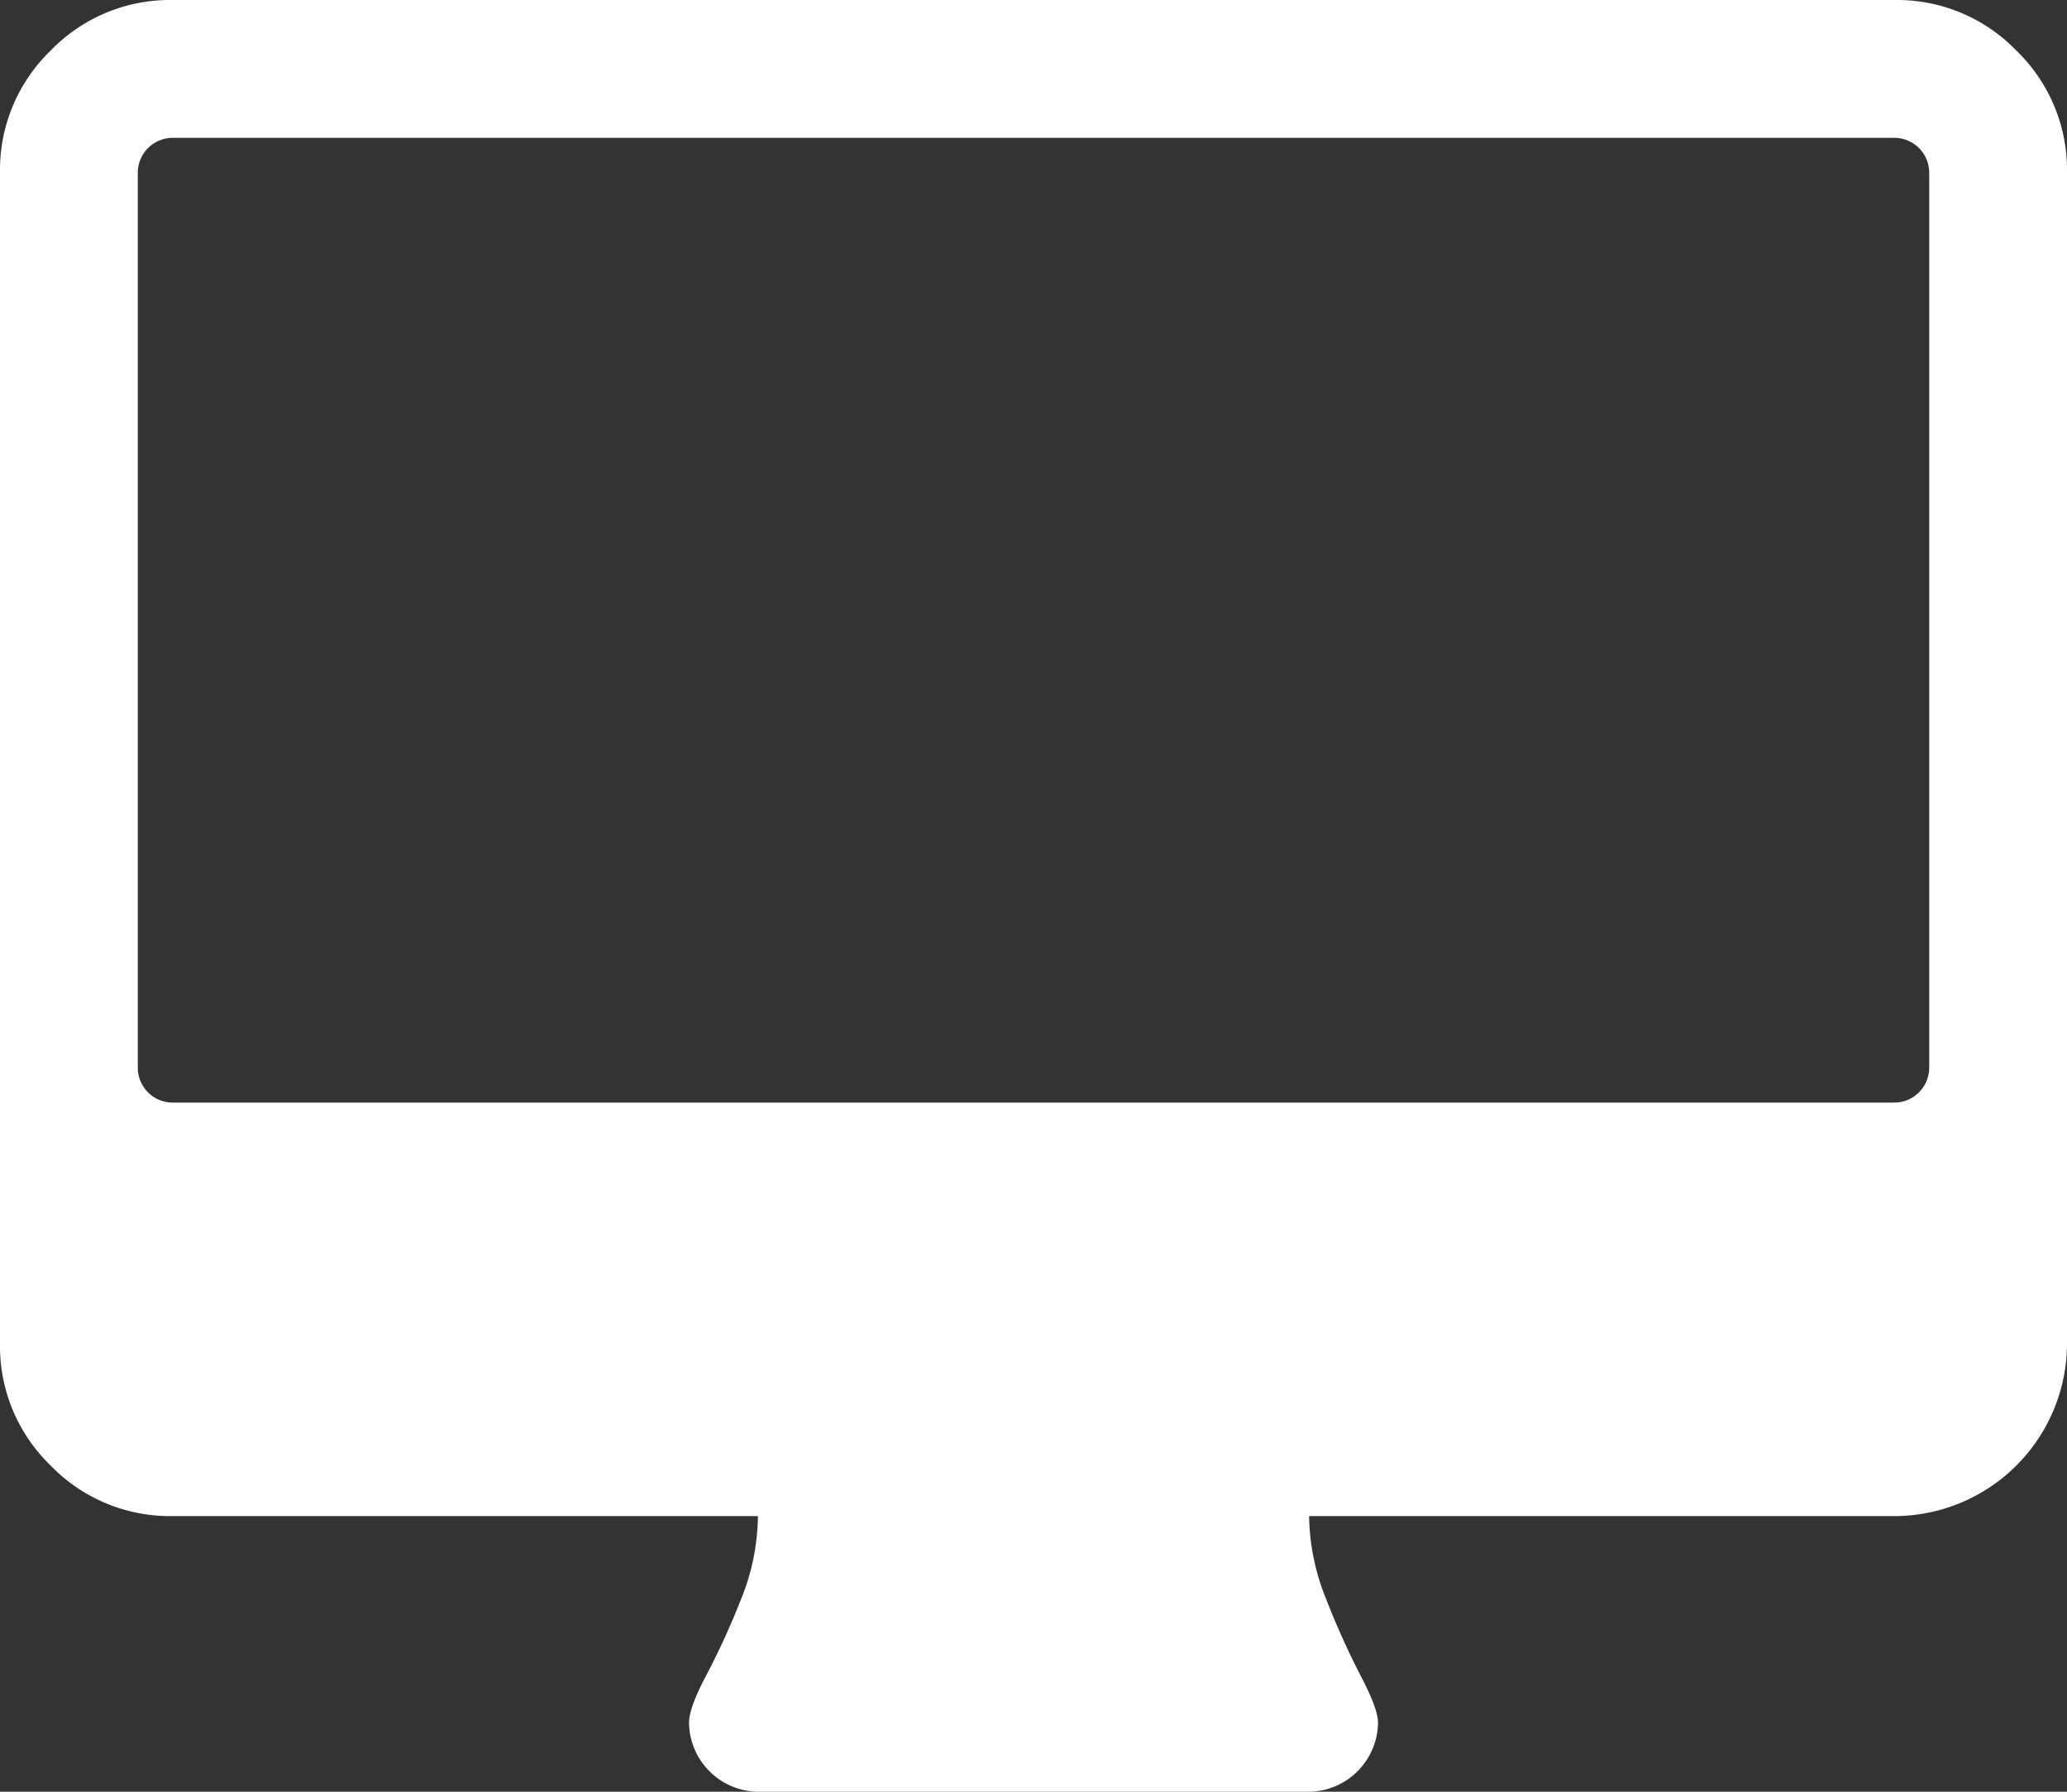<svg xmlns="http://www.w3.org/2000/svg" viewBox="0 0 548.173 475.087">
  <rect x="0" y="0" width="548.173" height="475.087" fill="#333333" stroke="none"/>
  <defs>
    <style>
      .cls-1 {
        fill: #fff;
      }
    </style>
  </defs>
  <g id="desktop-monitor" transform="translate(0 -36.543)">
    <path id="Path_10" data-name="Path 10" class="cls-1" d="M534.75,49.965a43.982,43.982,0,0,0-32.261-13.422H45.681A44.007,44.007,0,0,0,13.417,49.965,43.985,43.985,0,0,0,0,82.226V392.859a43.993,43.993,0,0,0,13.417,32.265,44,44,0,0,0,32.264,13.414H201a59.722,59.722,0,0,1-4.57,22.269,201.986,201.986,0,0,1-9.136,19.981q-4.563,8.572-4.565,12.56A18.544,18.544,0,0,0,201,511.63H347.178a18.549,18.549,0,0,0,18.275-18.282q0-3.7-4.571-12.415a209.458,209.458,0,0,1-9.134-20.267,60.178,60.178,0,0,1-4.569-22.128H502.5a45.813,45.813,0,0,0,45.676-45.679V82.226A43.967,43.967,0,0,0,534.75,49.965Zm-23.123,269.8a9.252,9.252,0,0,1-9.138,9.131H45.681a9.253,9.253,0,0,1-9.135-9.131V82.226a9.262,9.262,0,0,1,9.135-9.135H502.5a9.261,9.261,0,0,1,9.131,9.135V319.768Z"/>
  </g>
</svg>
